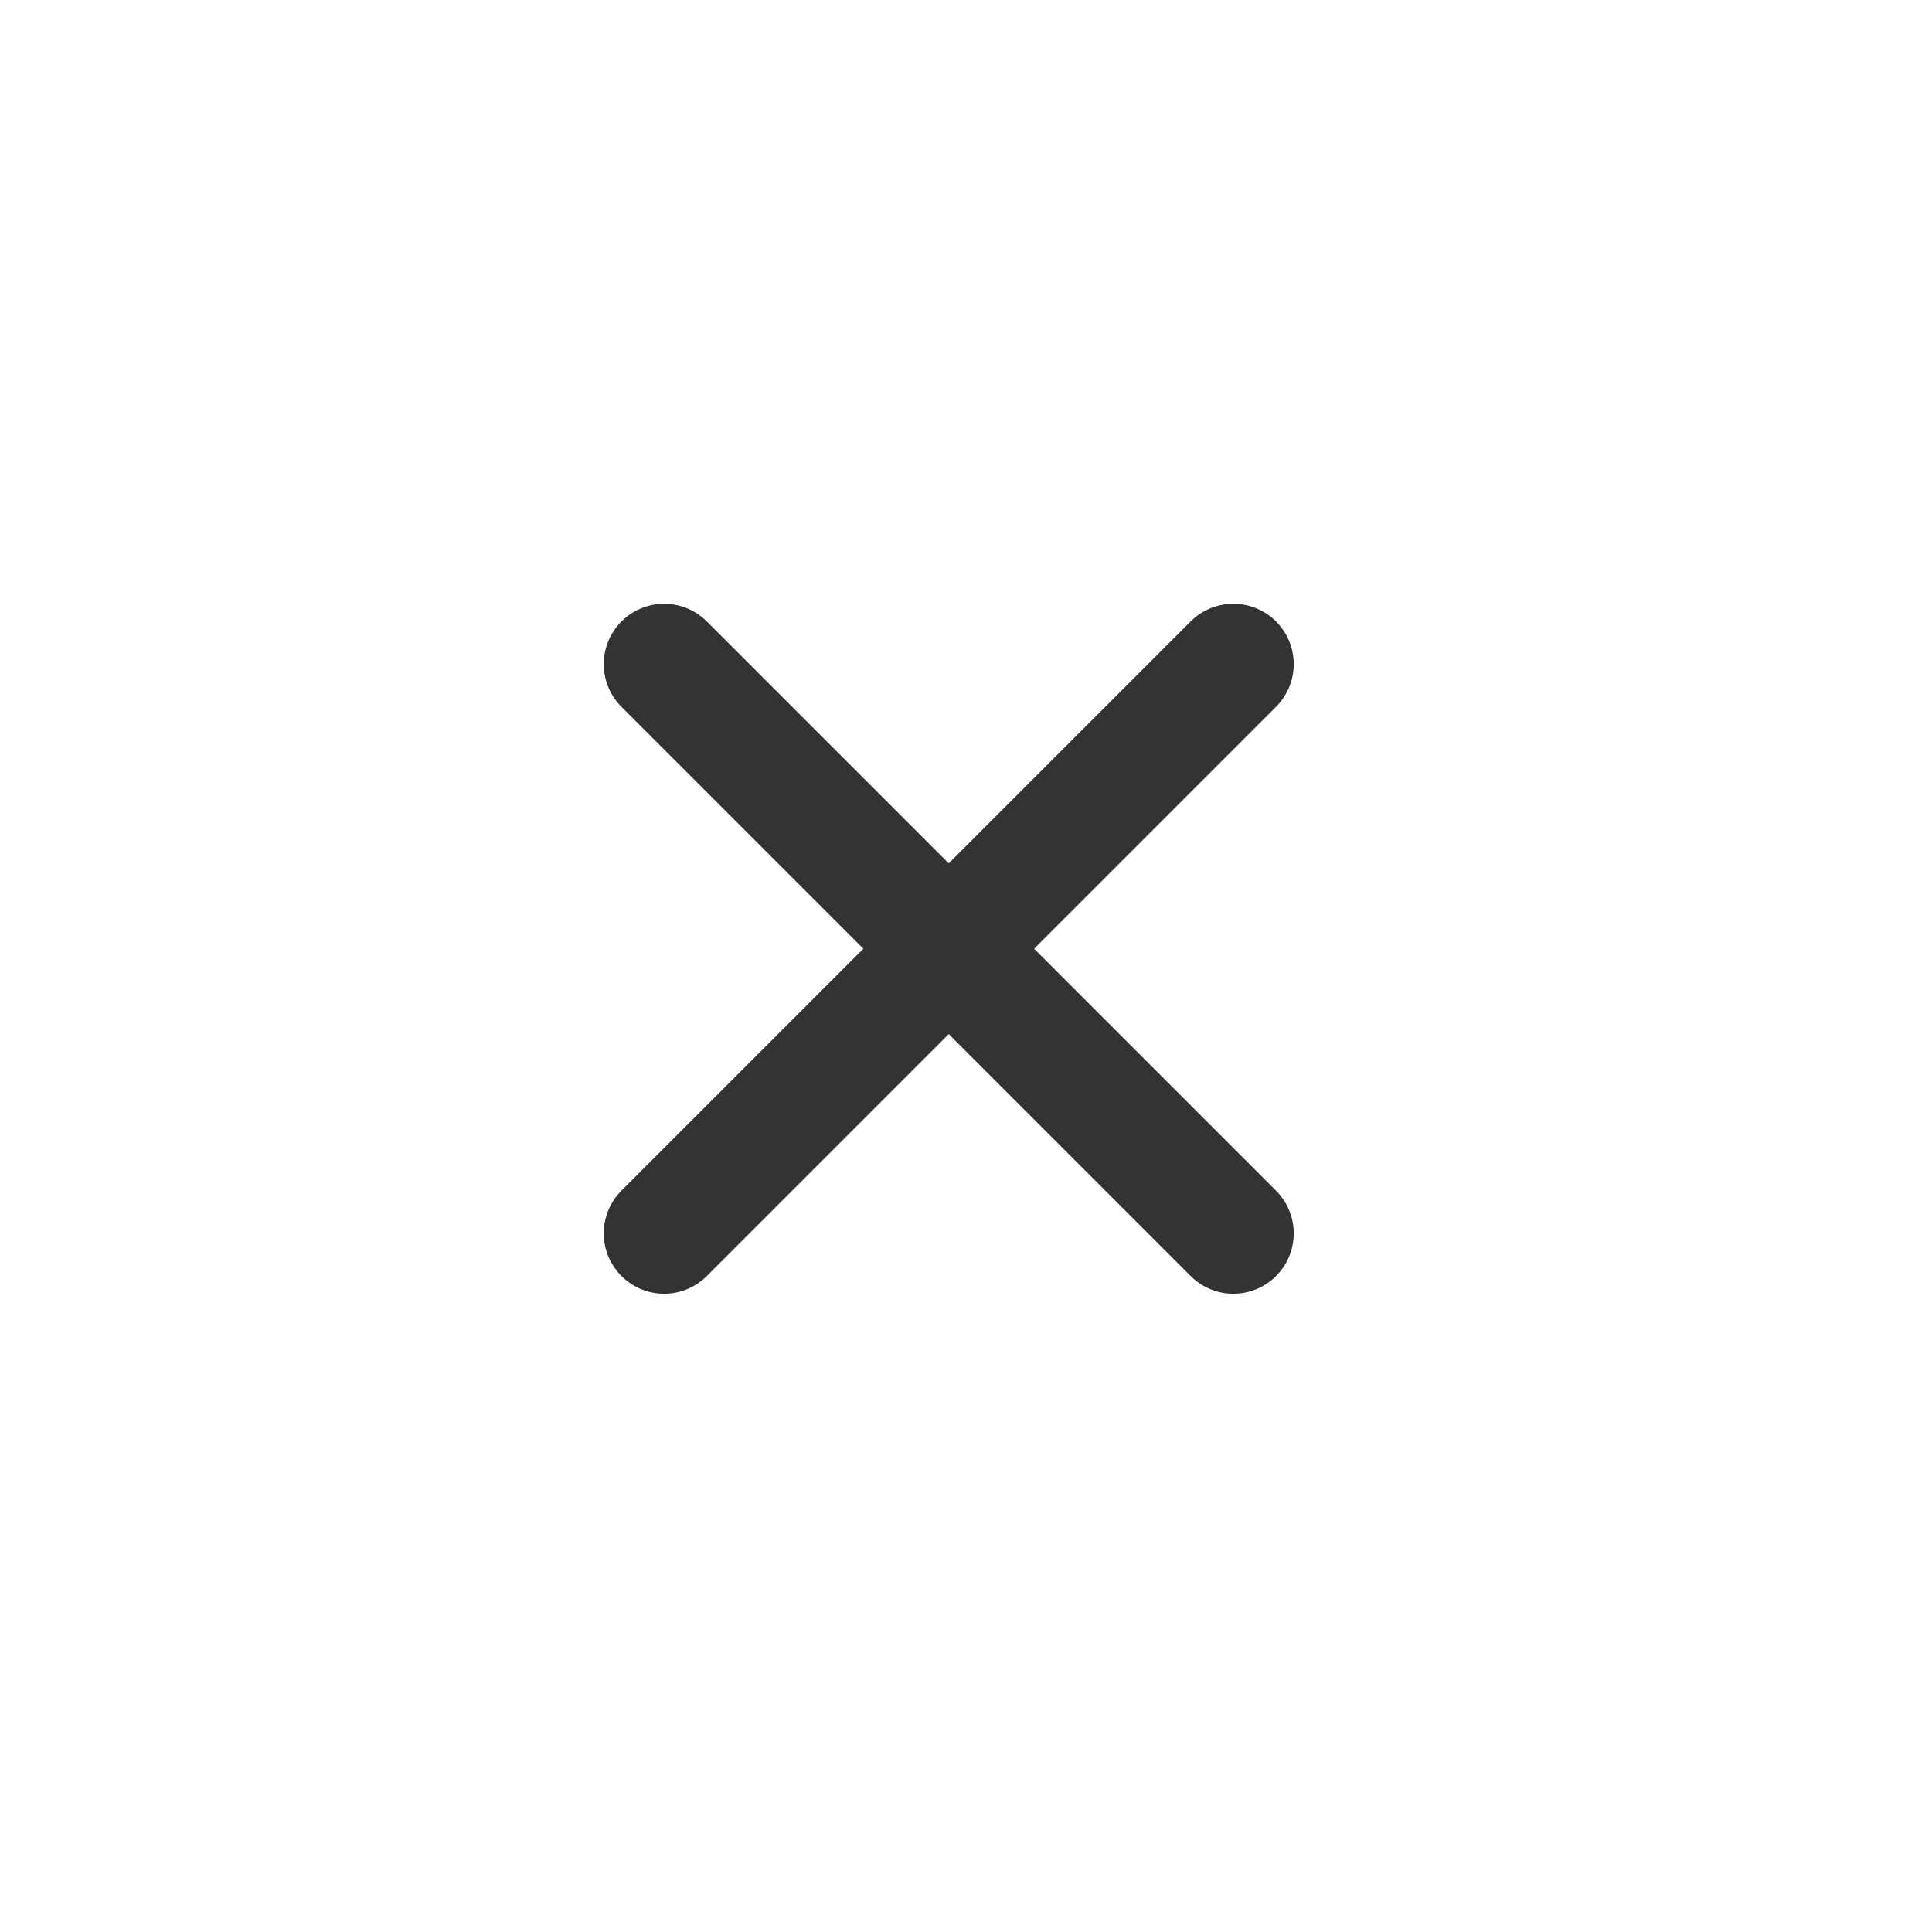 <svg width="40" height="40" viewBox="0 0 32 32" fill="none" xmlns="http://www.w3.org/2000/svg">
<path d="M11 20.428L20.428 11M11 11L20.428 20.428" stroke="#333" stroke-width="2" stroke-linecap="round"/>
</svg>
